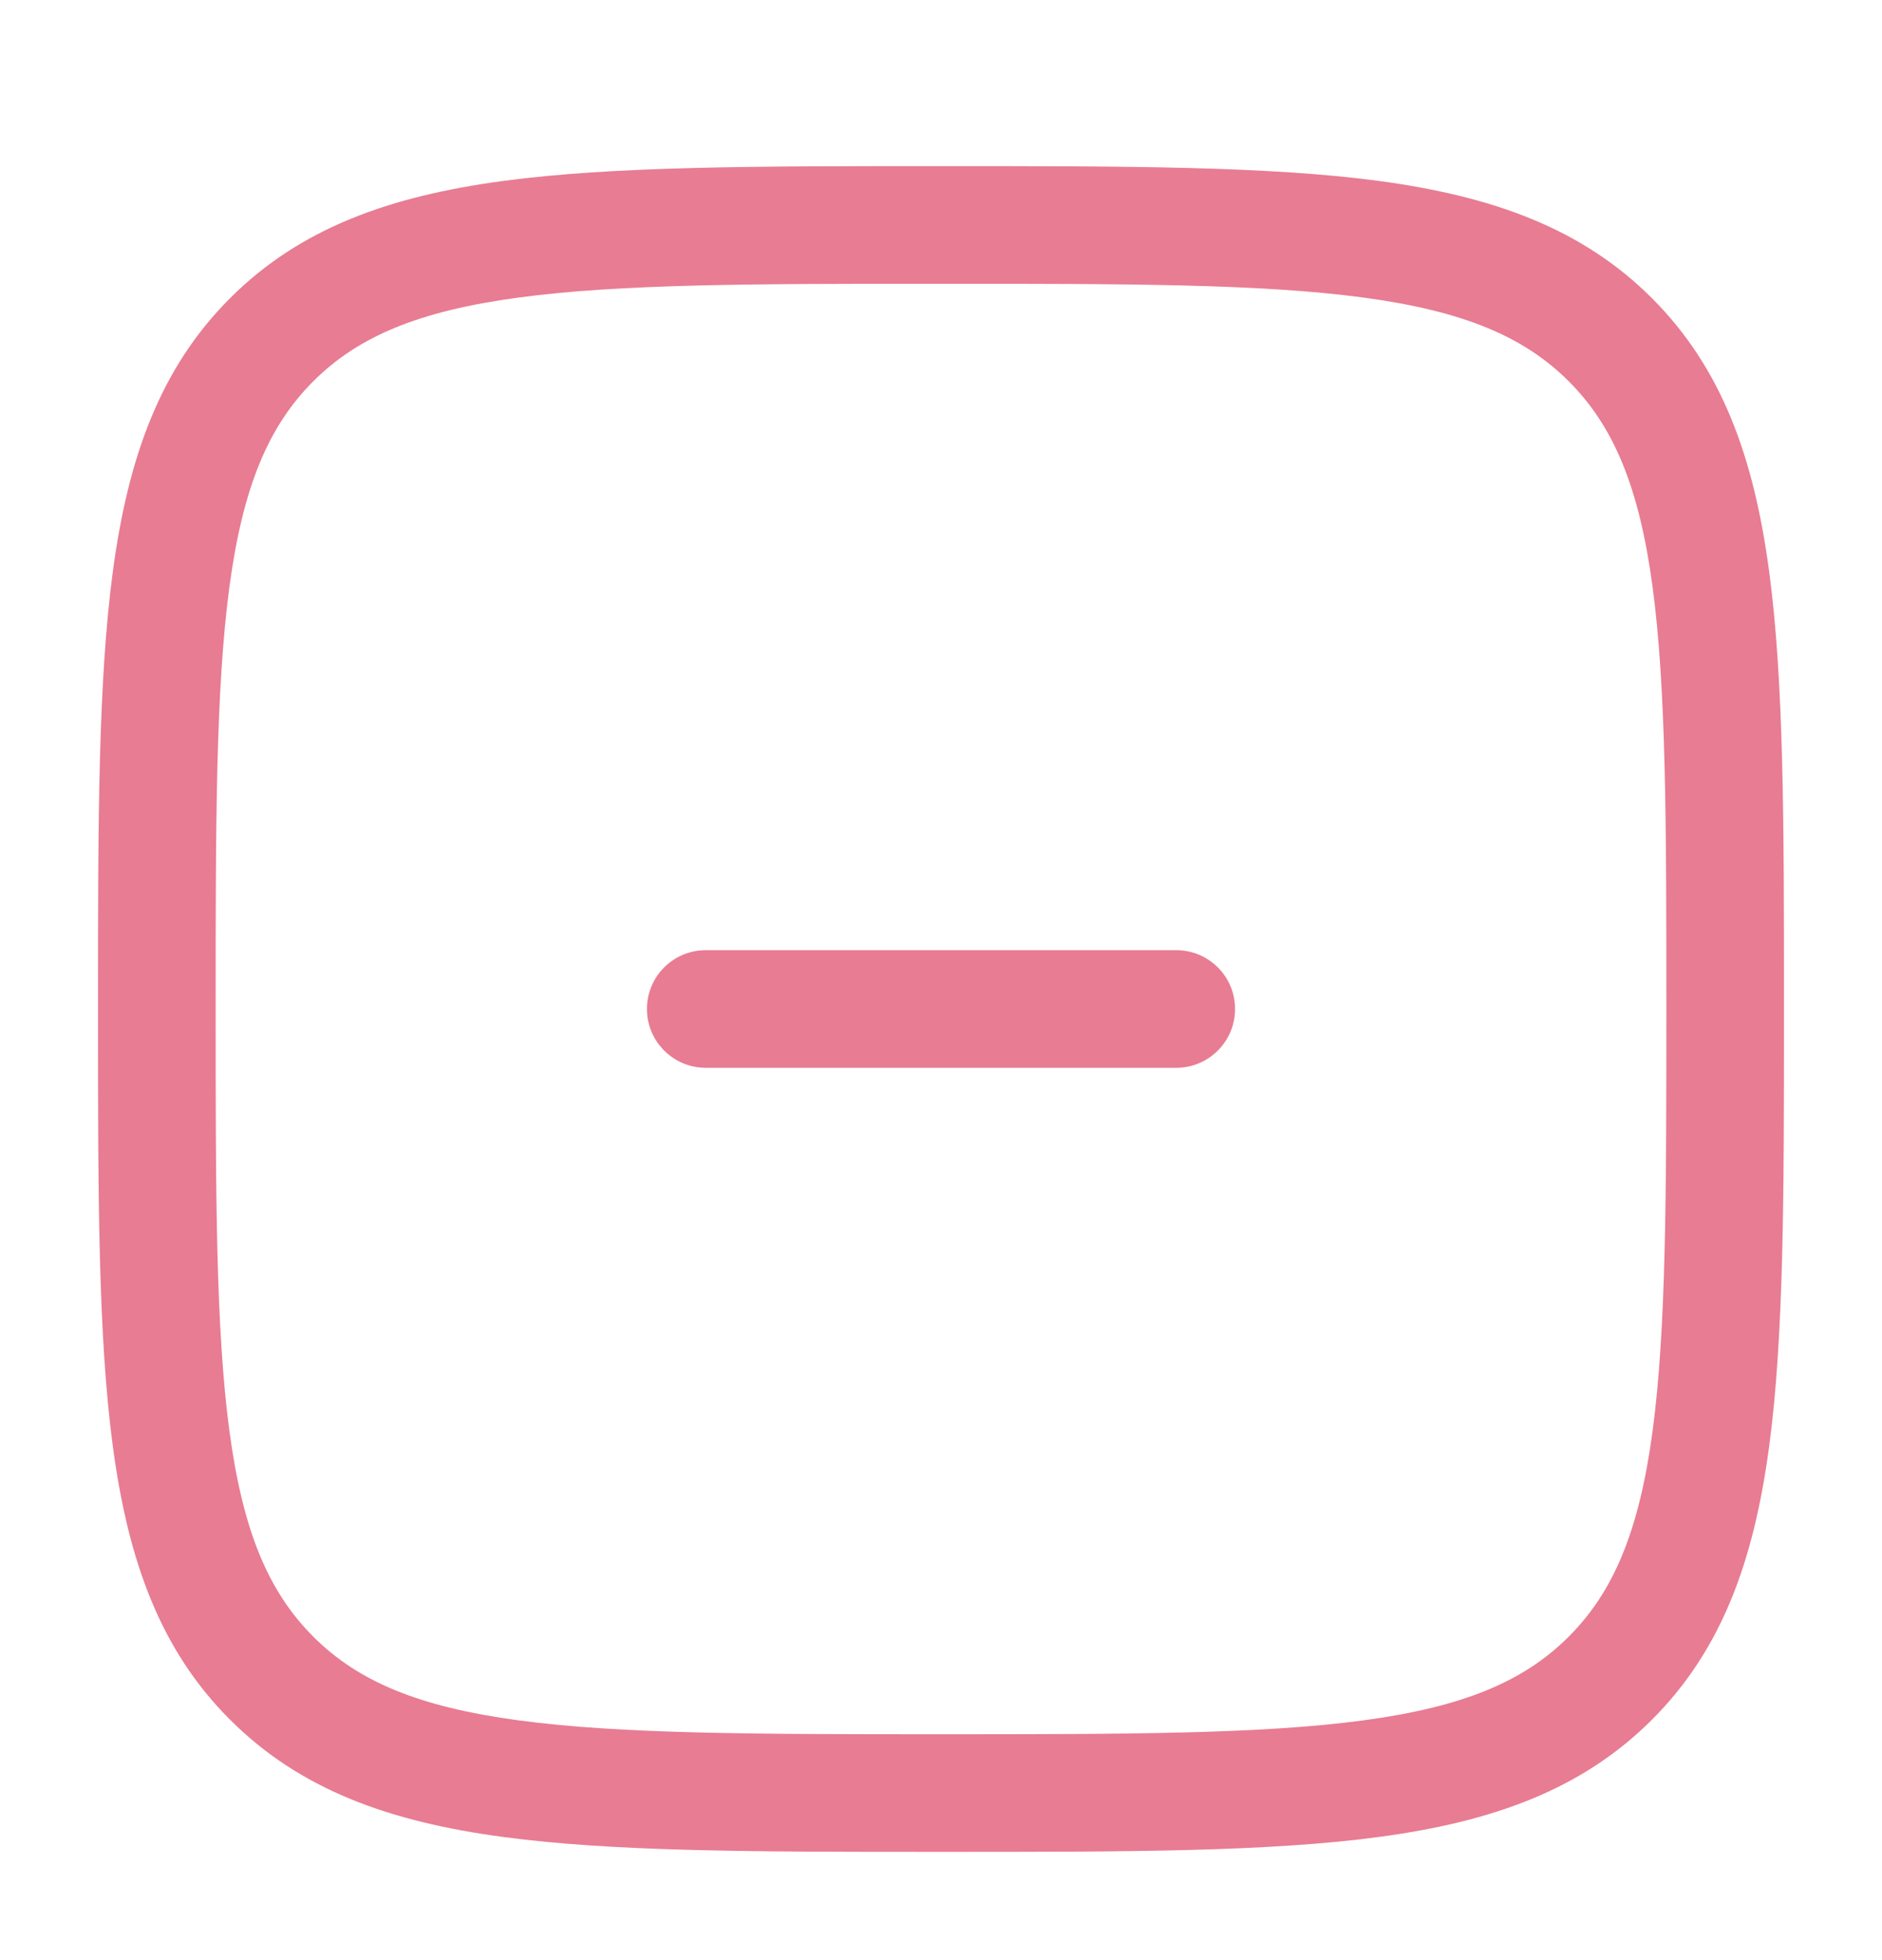 <svg width="24" height="25" viewBox="0 0 24 25" fill="none" xmlns="http://www.w3.org/2000/svg">
<g clip-path="url(#clip0_777_7821)">
<path d="M15 13.619C15.414 13.619 15.75 13.283 15.75 12.869C15.75 12.454 15.414 12.119 15 12.119H9C8.586 12.119 8.25 12.454 8.25 12.869C8.25 13.283 8.586 13.619 9 13.619H15Z" fill="#E87C92"/>
<path fill-rule="evenodd" clip-rule="evenodd" d="M12.057 2.119H11.943C9.634 2.119 7.825 2.119 6.414 2.308C4.969 2.503 3.829 2.908 2.934 3.803C2.039 4.698 1.634 5.838 1.44 7.282C1.25 8.694 1.25 10.503 1.25 12.811V12.926C1.25 15.234 1.25 17.044 1.44 18.455C1.634 19.9 2.039 21.04 2.934 21.934C3.829 22.829 4.969 23.235 6.414 23.429C7.825 23.619 9.634 23.619 11.943 23.619H12.057C14.366 23.619 16.175 23.619 17.586 23.429C19.031 23.235 20.171 22.829 21.066 21.934C21.961 21.04 22.366 19.9 22.56 18.455C22.75 17.044 22.75 15.234 22.75 12.926V12.811C22.75 10.503 22.75 8.694 22.56 7.282C22.366 5.838 21.961 4.698 21.066 3.803C20.171 2.908 19.031 2.503 17.586 2.308C16.175 2.119 14.366 2.119 12.057 2.119ZM3.995 4.863C4.564 4.294 5.335 3.967 6.614 3.795C7.914 3.62 9.622 3.619 12 3.619C14.378 3.619 16.086 3.62 17.386 3.795C18.665 3.967 19.436 4.294 20.005 4.863C20.575 5.433 20.902 6.204 21.074 7.482C21.248 8.782 21.25 10.49 21.25 12.869C21.25 15.247 21.248 16.955 21.074 18.255C20.902 19.534 20.575 20.304 20.005 20.874C19.436 21.444 18.665 21.77 17.386 21.942C16.086 22.117 14.378 22.119 12 22.119C9.622 22.119 7.914 22.117 6.614 21.942C5.335 21.77 4.564 21.444 3.995 20.874C3.425 20.304 3.098 19.534 2.926 18.255C2.752 16.955 2.75 15.247 2.75 12.869C2.75 10.49 2.752 8.782 2.926 7.482C3.098 6.204 3.425 5.433 3.995 4.863Z" fill="#E87C92"/>
</g>
<defs>
<clipPath id="clip0_777_7821">
<rect width="24" height="24" fill="white" transform="translate(0 0.869)"/>
</clipPath>
</defs>
</svg>
